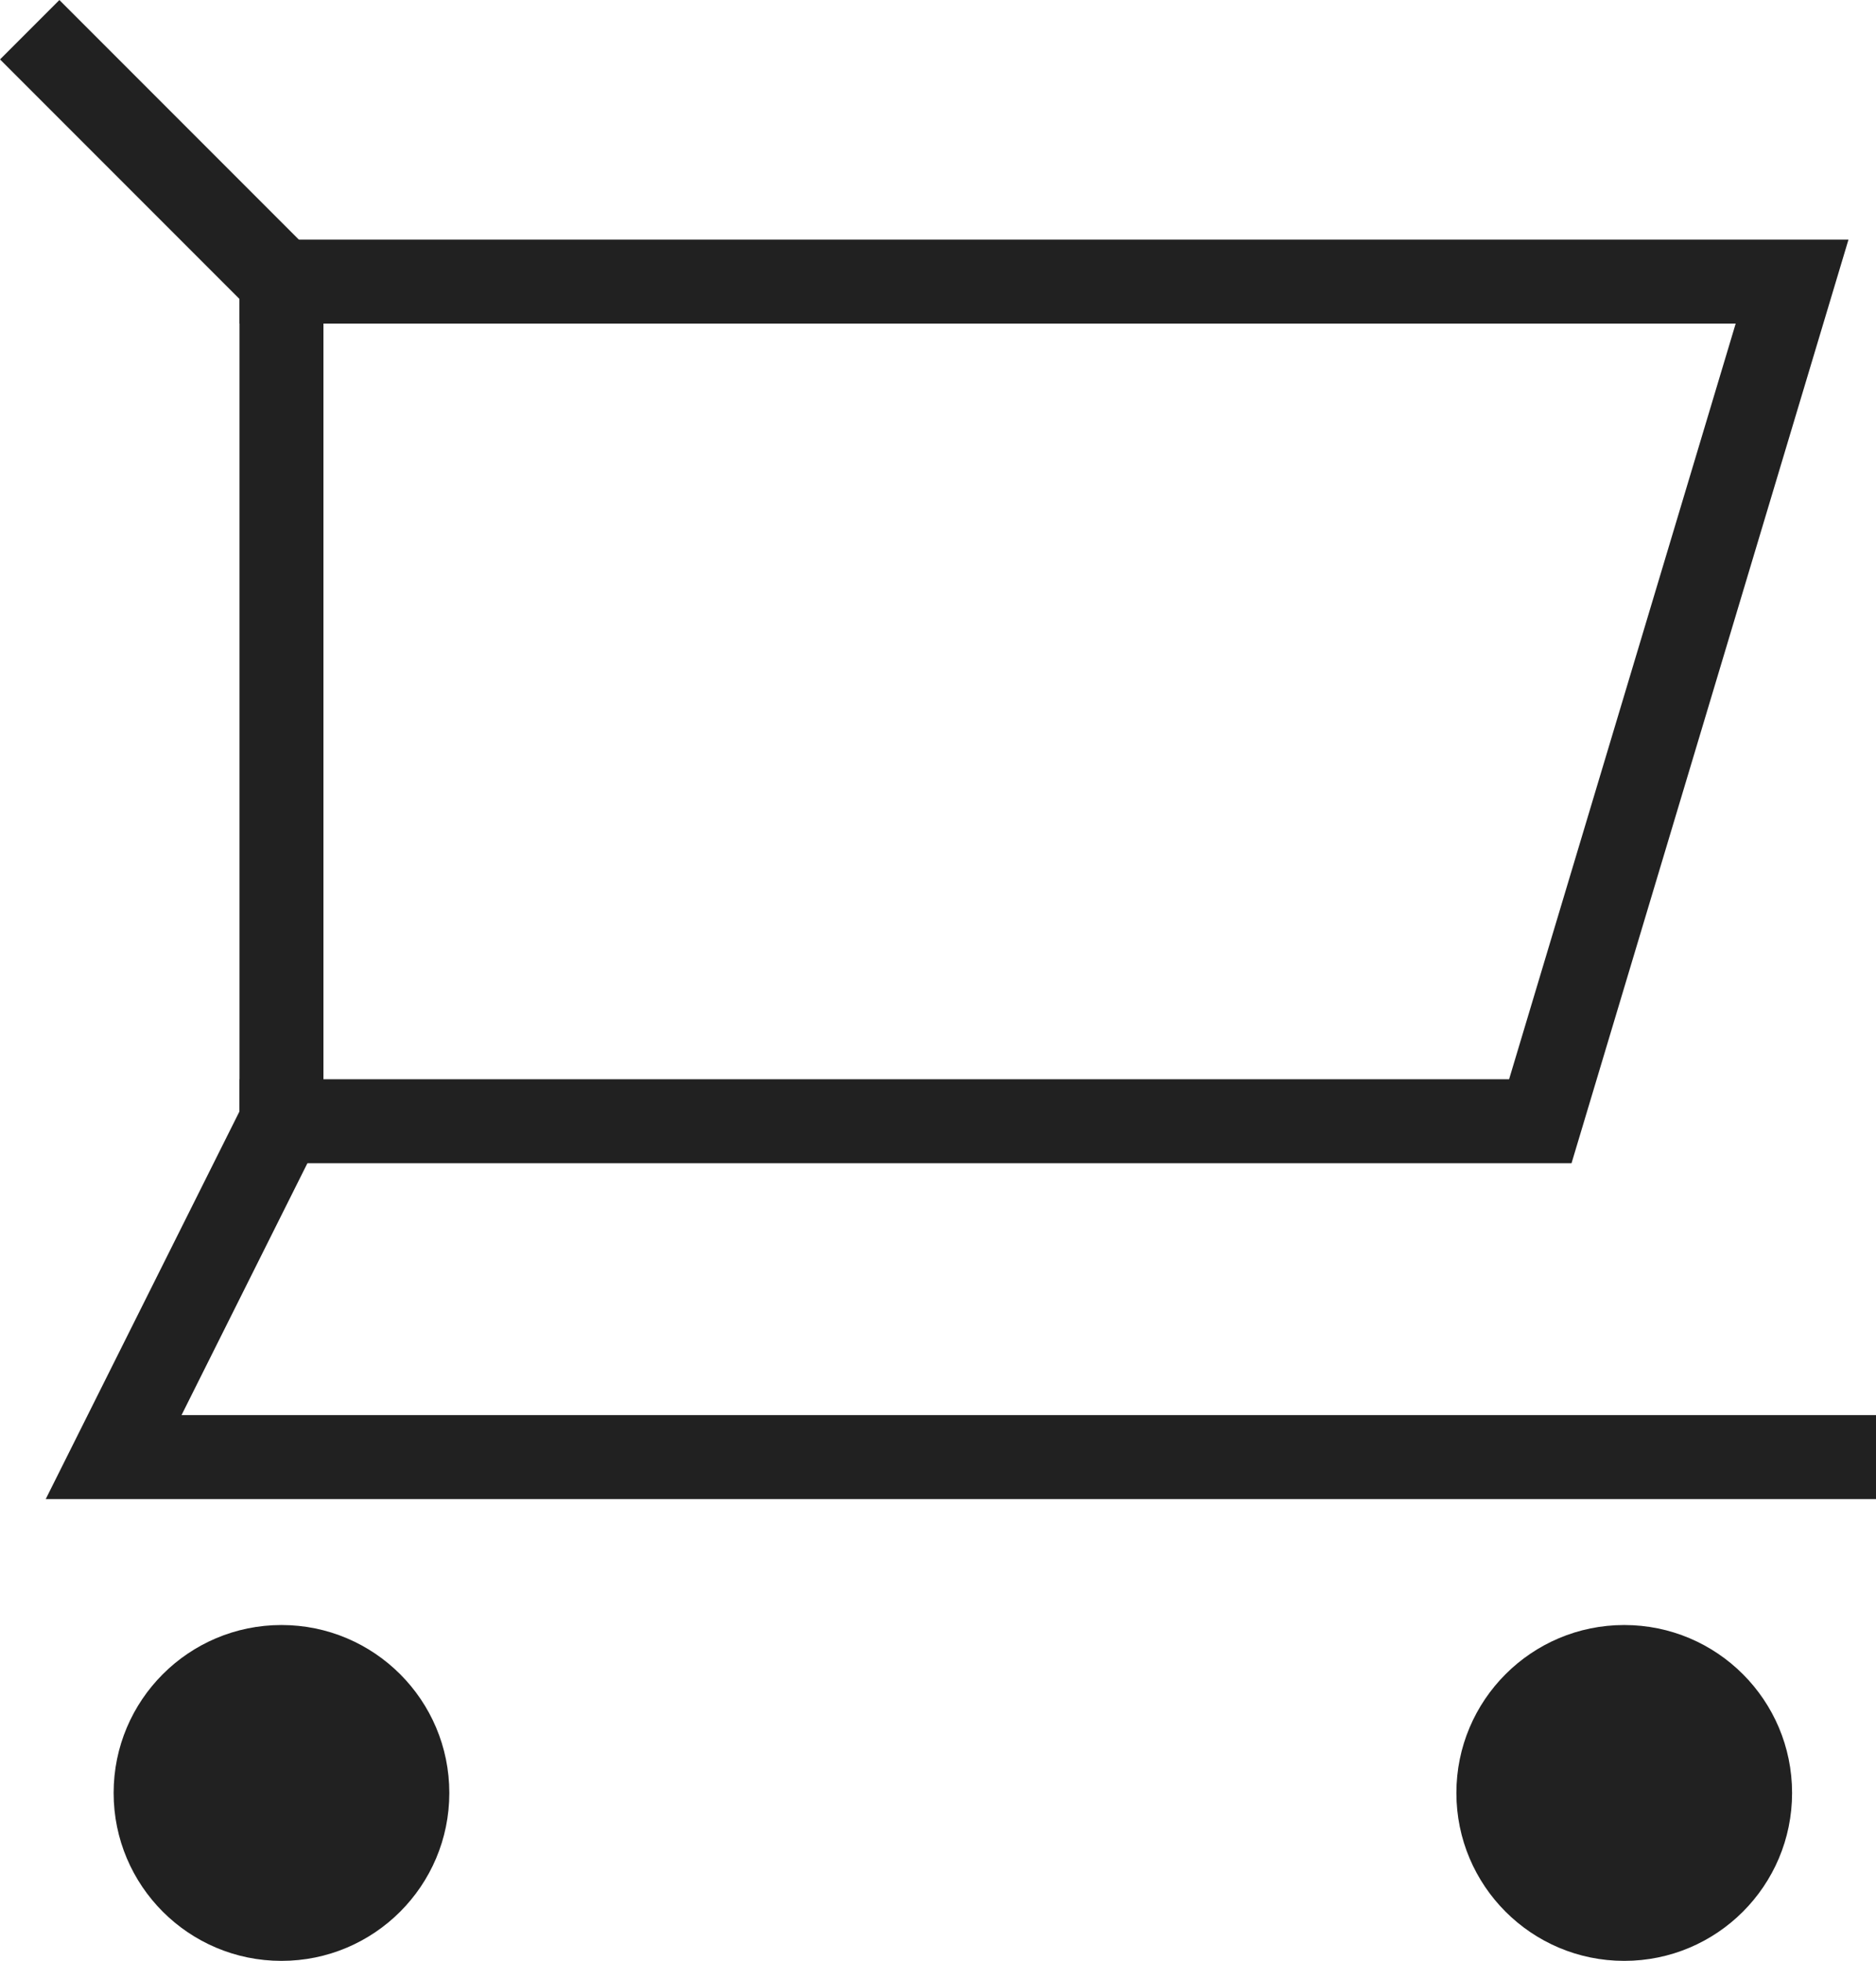 <svg xmlns="http://www.w3.org/2000/svg" width="22.354" height="23.354" viewBox="0 0 22.354 23.354">
  <g id="cart" transform="translate(-0.646 -0.646)">
    <path id="Path_74356" data-name="Path 74356" d="M4,4H22L19,14H4" fill="none" stroke="#212121" stroke-linecap="square" stroke-miterlimit="10" stroke-width="1"/>
    <circle id="Ellipse_3323" data-name="Ellipse 3323" cx="2" cy="2" r="2" transform="translate(2 20)" fill="#212121"/>
    <circle id="Ellipse_3324" data-name="Ellipse 3324" cx="2" cy="2" r="2" transform="translate(18 20)" fill="#212121"/>
    <path id="Path_74357" data-name="Path 74357" d="M1,1,4,4V14L2,18H23" fill="none" stroke="#212121" stroke-miterlimit="10" stroke-width="1"/>
  </g>
</svg>
